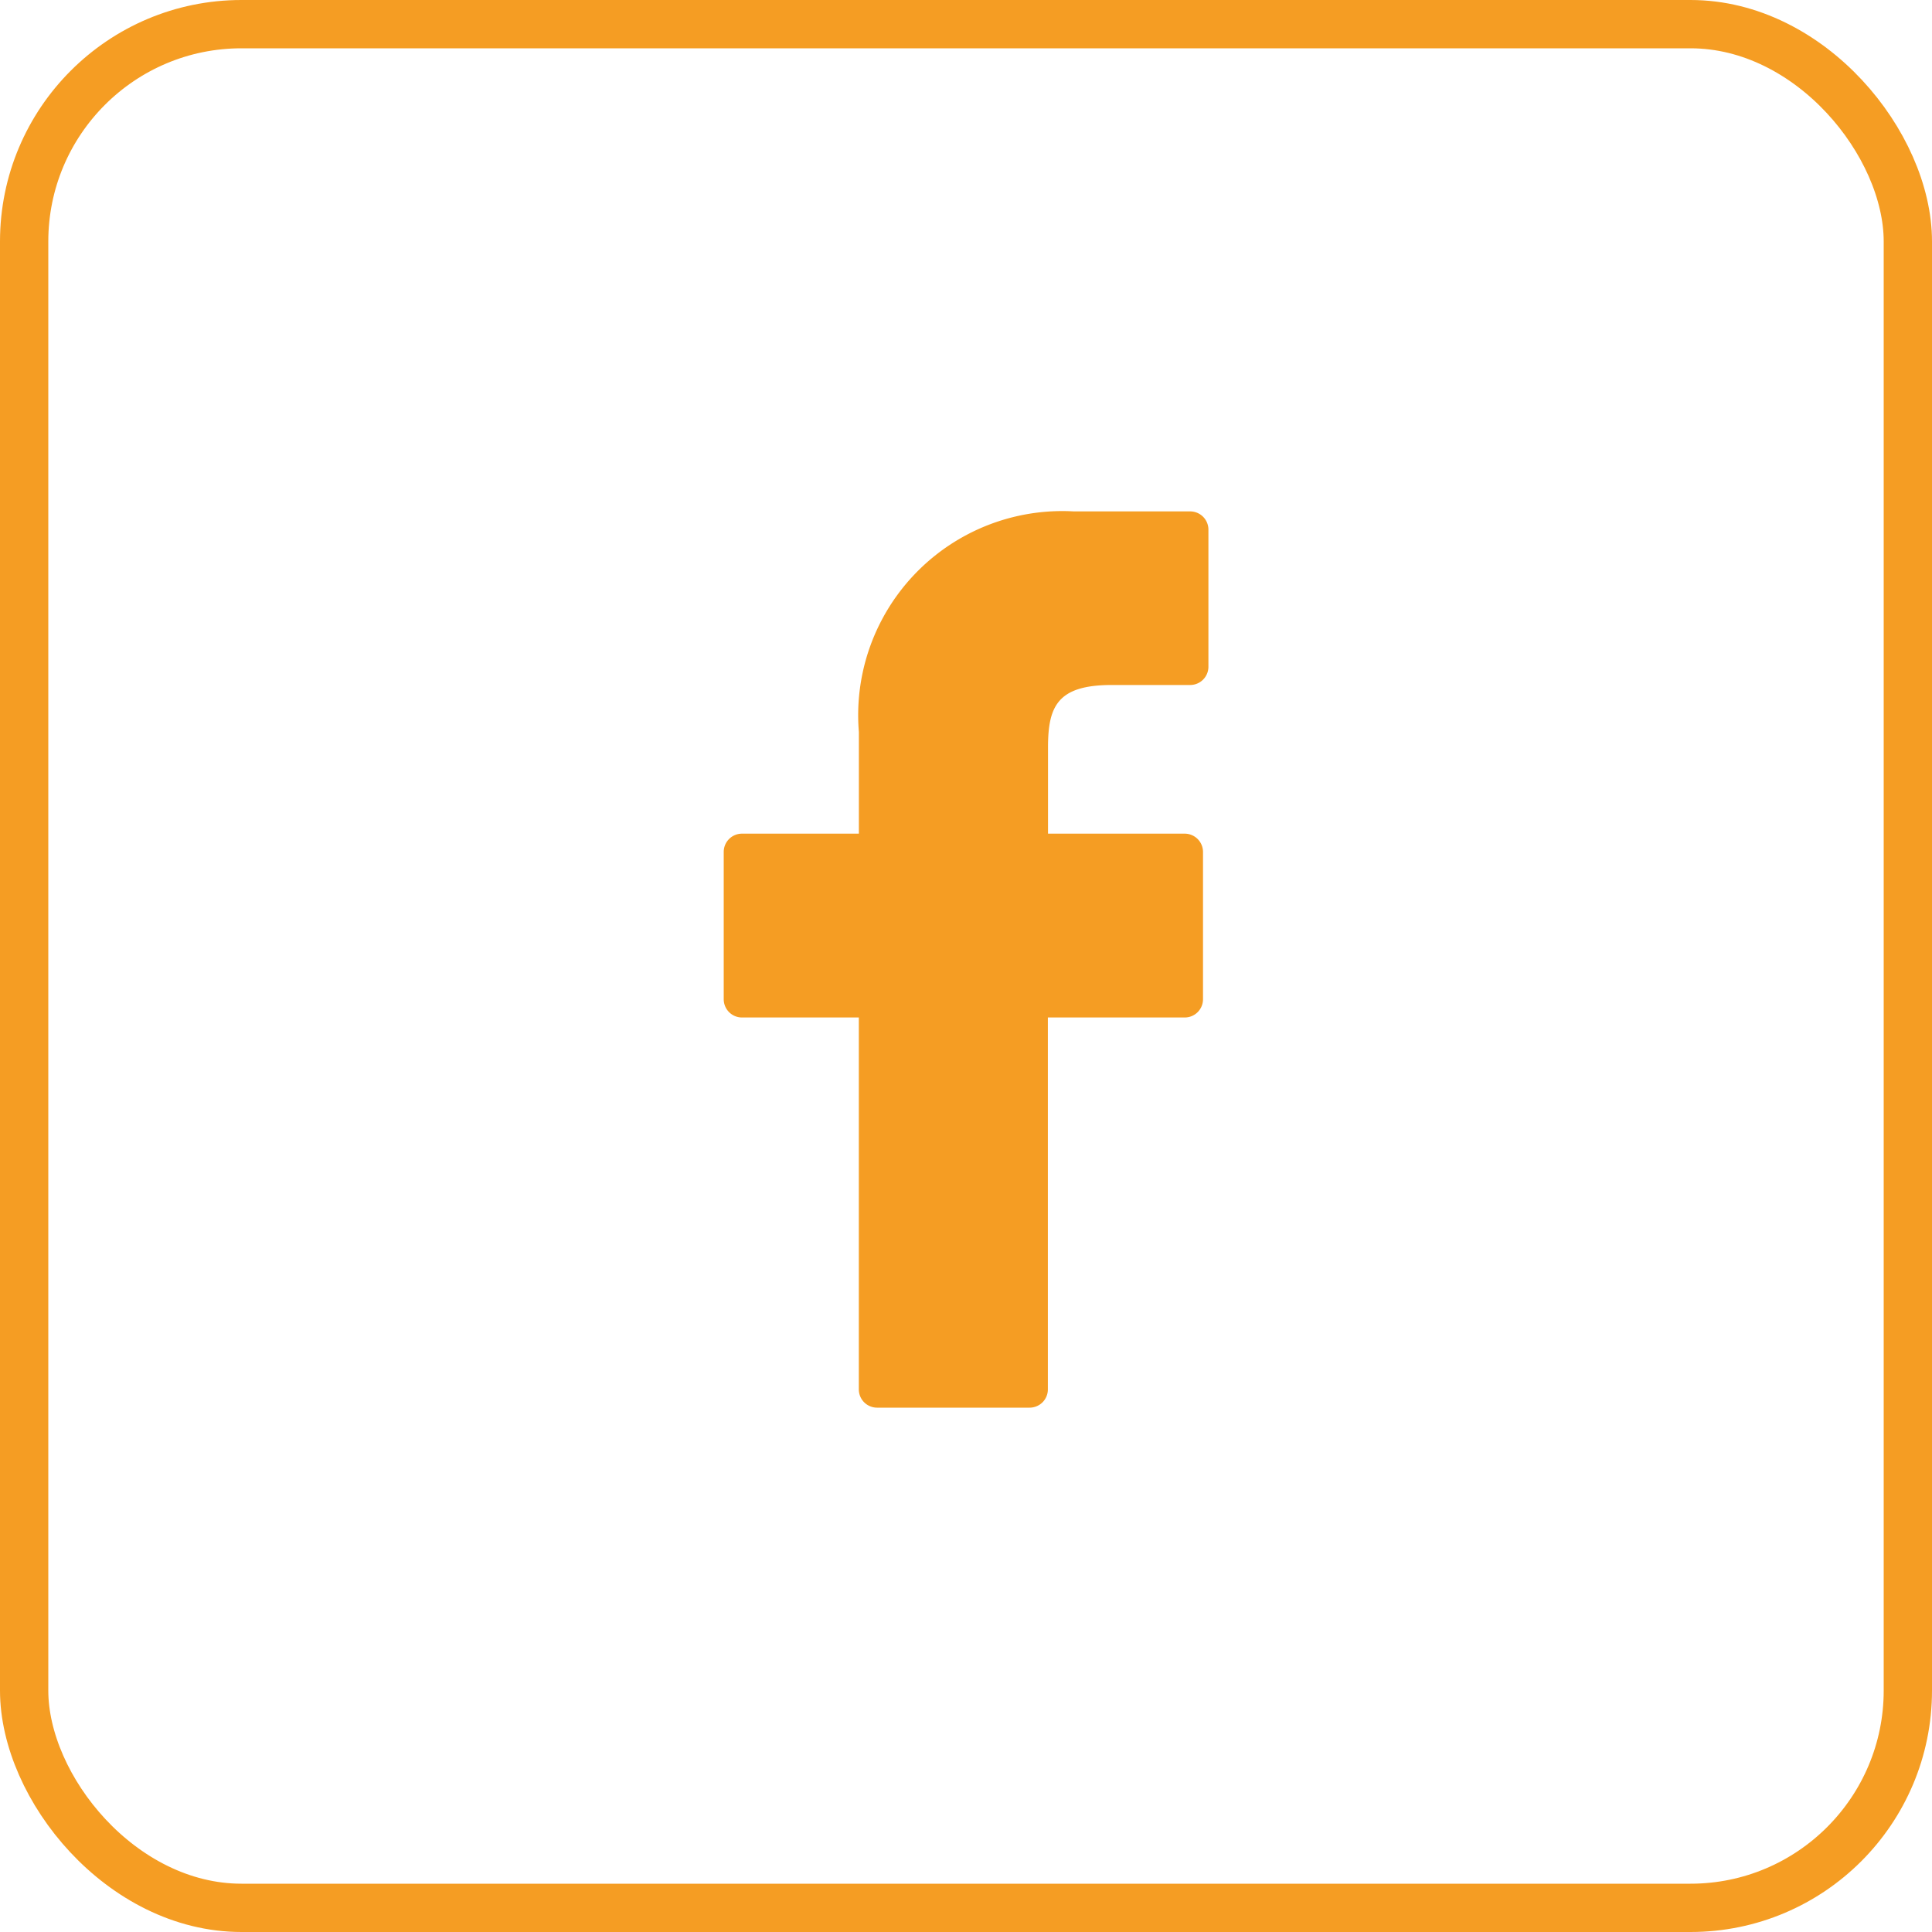 <svg xmlns="http://www.w3.org/2000/svg" width="40" height="40" viewBox="0 0 40 40">
  <g id="Group_5232" data-name="Group 5232" transform="translate(-1369.95 -142.5)">
    <g id="Rectangle_54" data-name="Rectangle 54" transform="translate(1369.95 142.5)" fill="none" stroke="#f59d23" stroke-width="1">
      <rect width="40" height="40" rx="5" stroke="none"/>
      <rect x="0.5" y="0.5" width="39" height="39" rx="4.5" fill="none"/>
    </g>
    <g id="logo-do-facebook" transform="translate(1384.934 153.088)">
      <path id="Path_3796" data-name="Path 3796" d="M31.731,0,29.325,0a4.226,4.226,0,0,0-4.45,4.567V6.672H22.455a.378.378,0,0,0-.378.379V10.1a.378.378,0,0,0,.378.378h2.419v7.7a.378.378,0,0,0,.378.378H28.41a.378.378,0,0,0,.378-.378v-7.7h2.829A.378.378,0,0,0,32,10.1V7.051a.379.379,0,0,0-.379-.379h-2.83V4.887c0-.858.2-1.293,1.322-1.293h1.621a.378.378,0,0,0,.378-.378V.382A.378.378,0,0,0,31.731,0Z" transform="translate(-22.077 0)" fill="#f59d23"/>
    </g>
  </g>
</svg>
